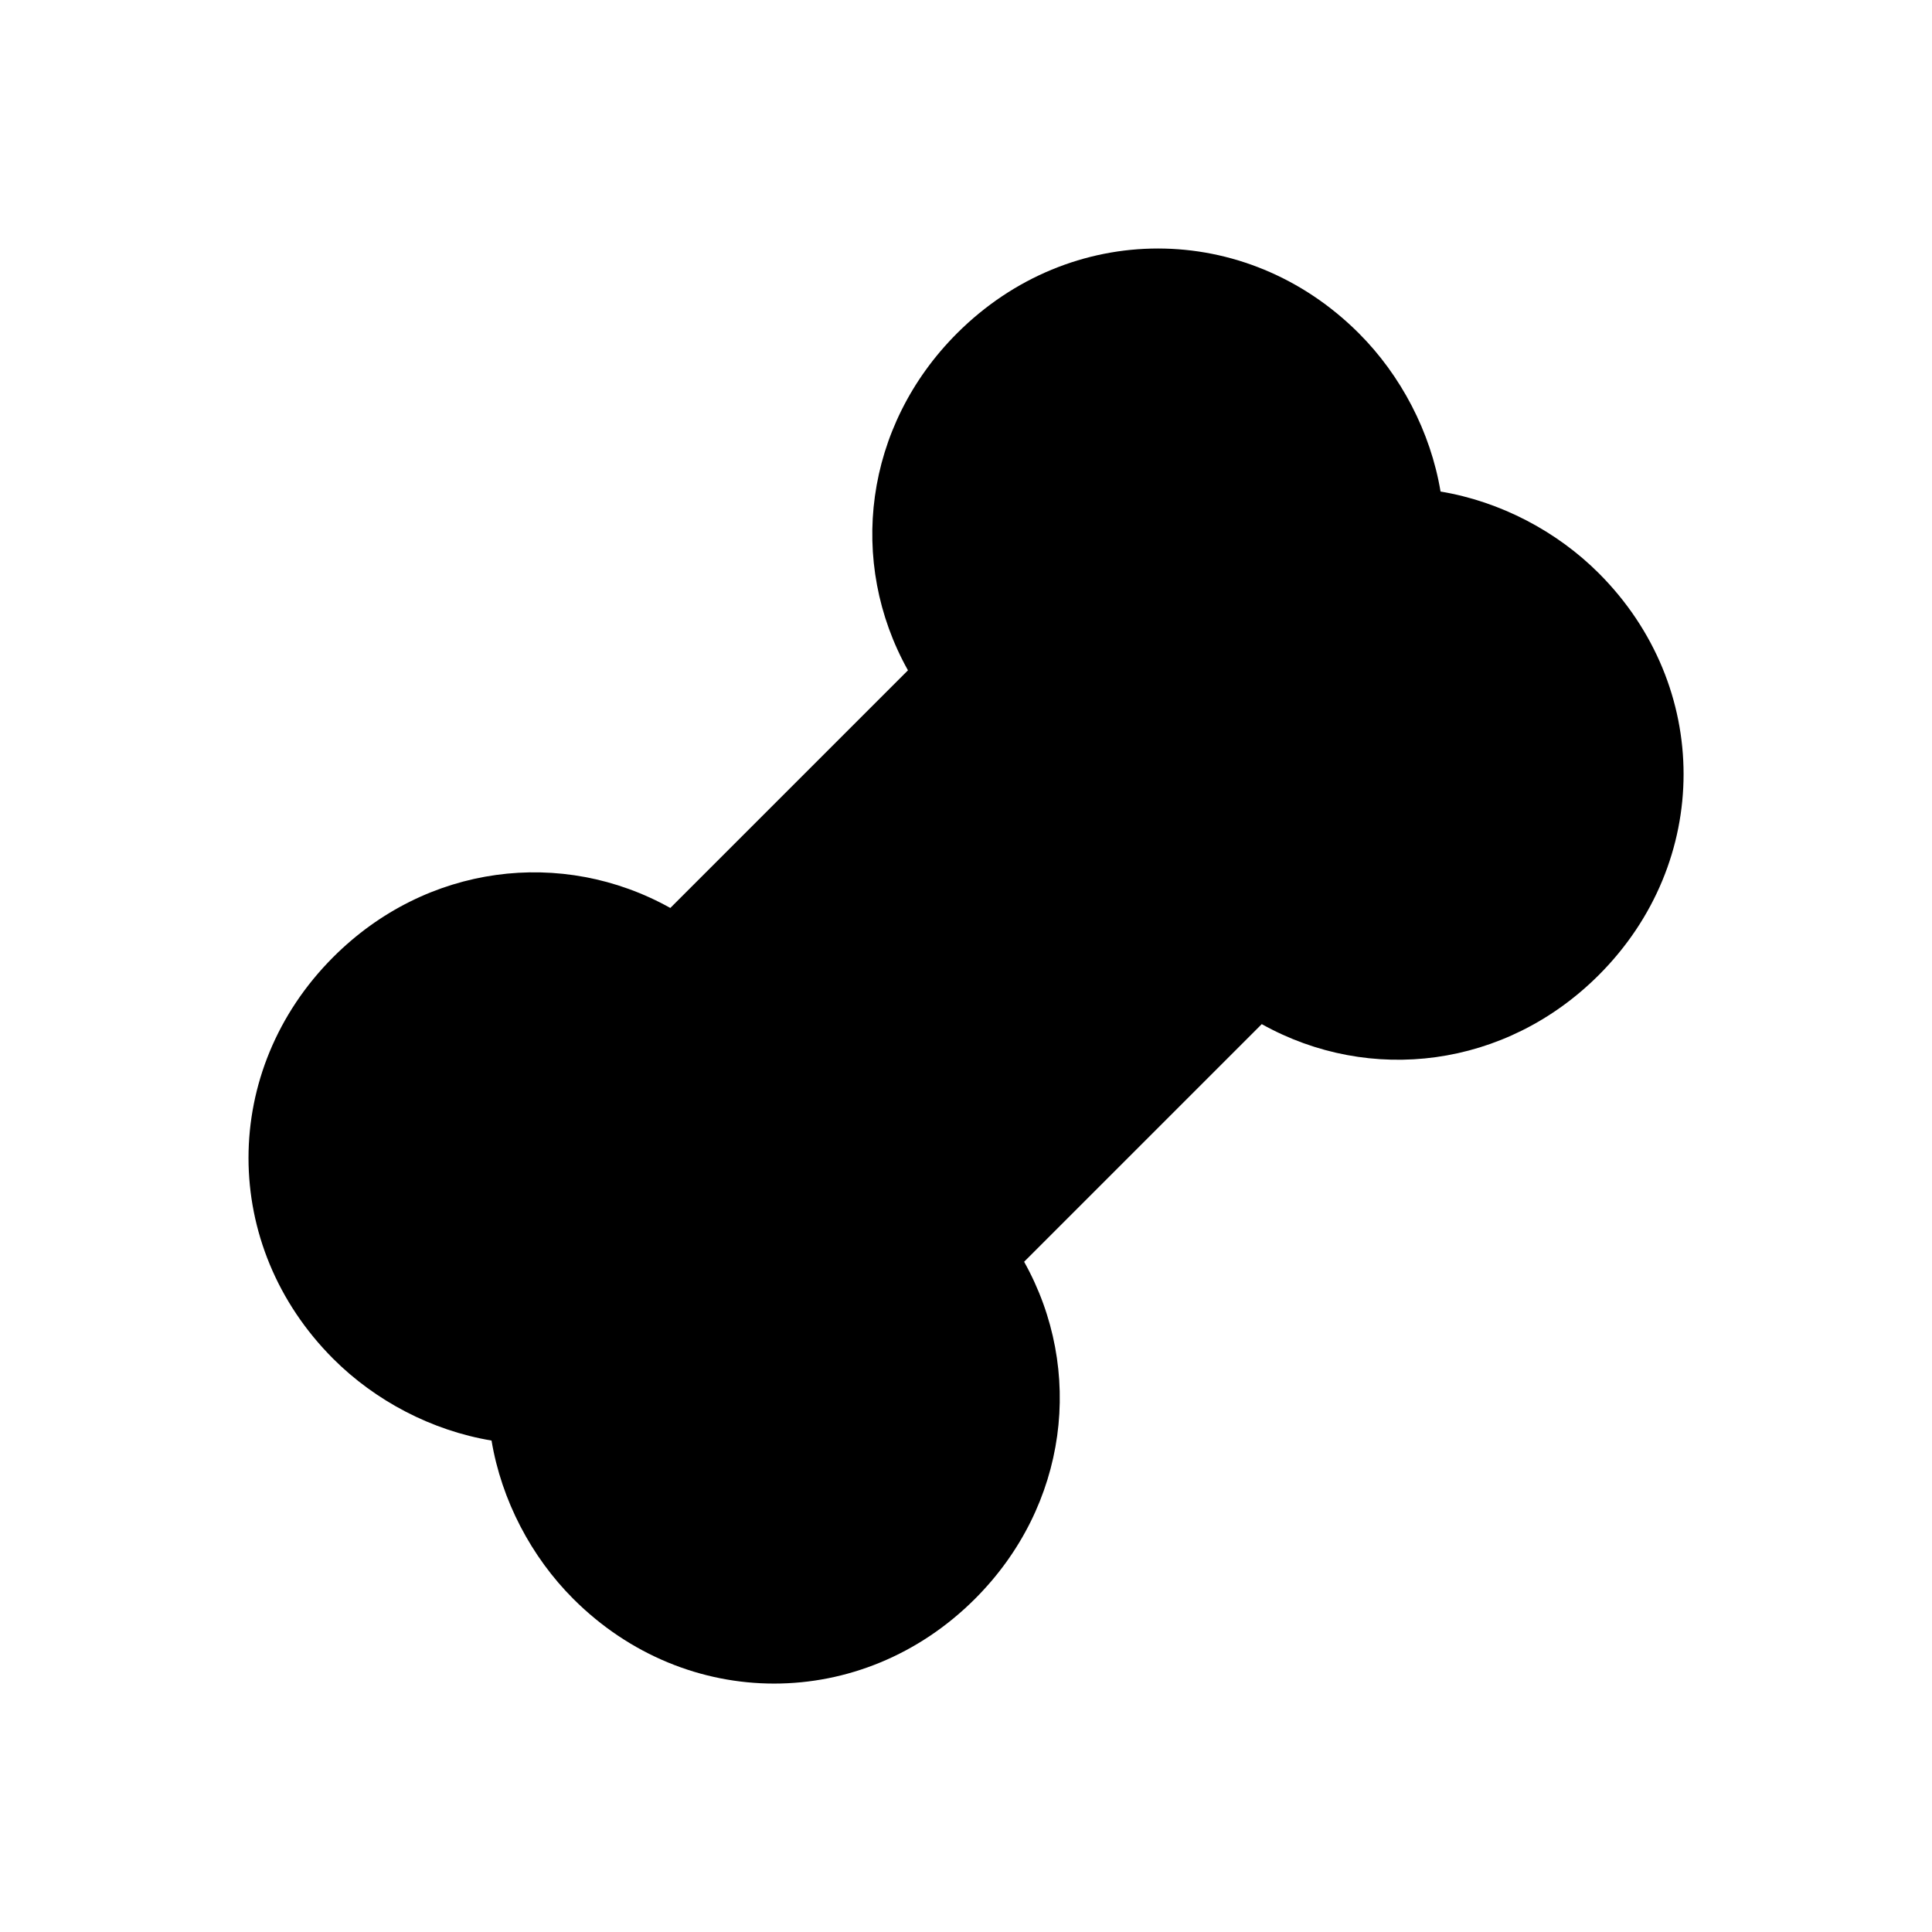 <svg xmlns="http://www.w3.org/2000/svg" width="24" height="24" fill="none" viewBox="0 0 24 24">
  <path fill="currentColor" d="M4.14 11.889c-1.404 1.404-1.404 3.587 0 4.991.521.521 1.222.891 1.966 1.015.124.743.494 1.445 1.015 1.966 1.404 1.404 3.587 1.404 4.991 0 1.157-1.157 1.361-2.844.61-4.187l2.952-2.952c1.343.75 3.03.547 4.187-.61 1.404-1.404 1.404-3.587 0-4.991-.521-.521-1.222-.891-1.966-1.015-.124-.743-.494-1.445-1.015-1.966-1.404-1.404-3.587-1.404-4.991 0-1.157 1.157-1.361 2.844-.61 4.187L8.327 11.279c-1.343-.75-3.03-.547-4.187.61Z"/>
</svg>
